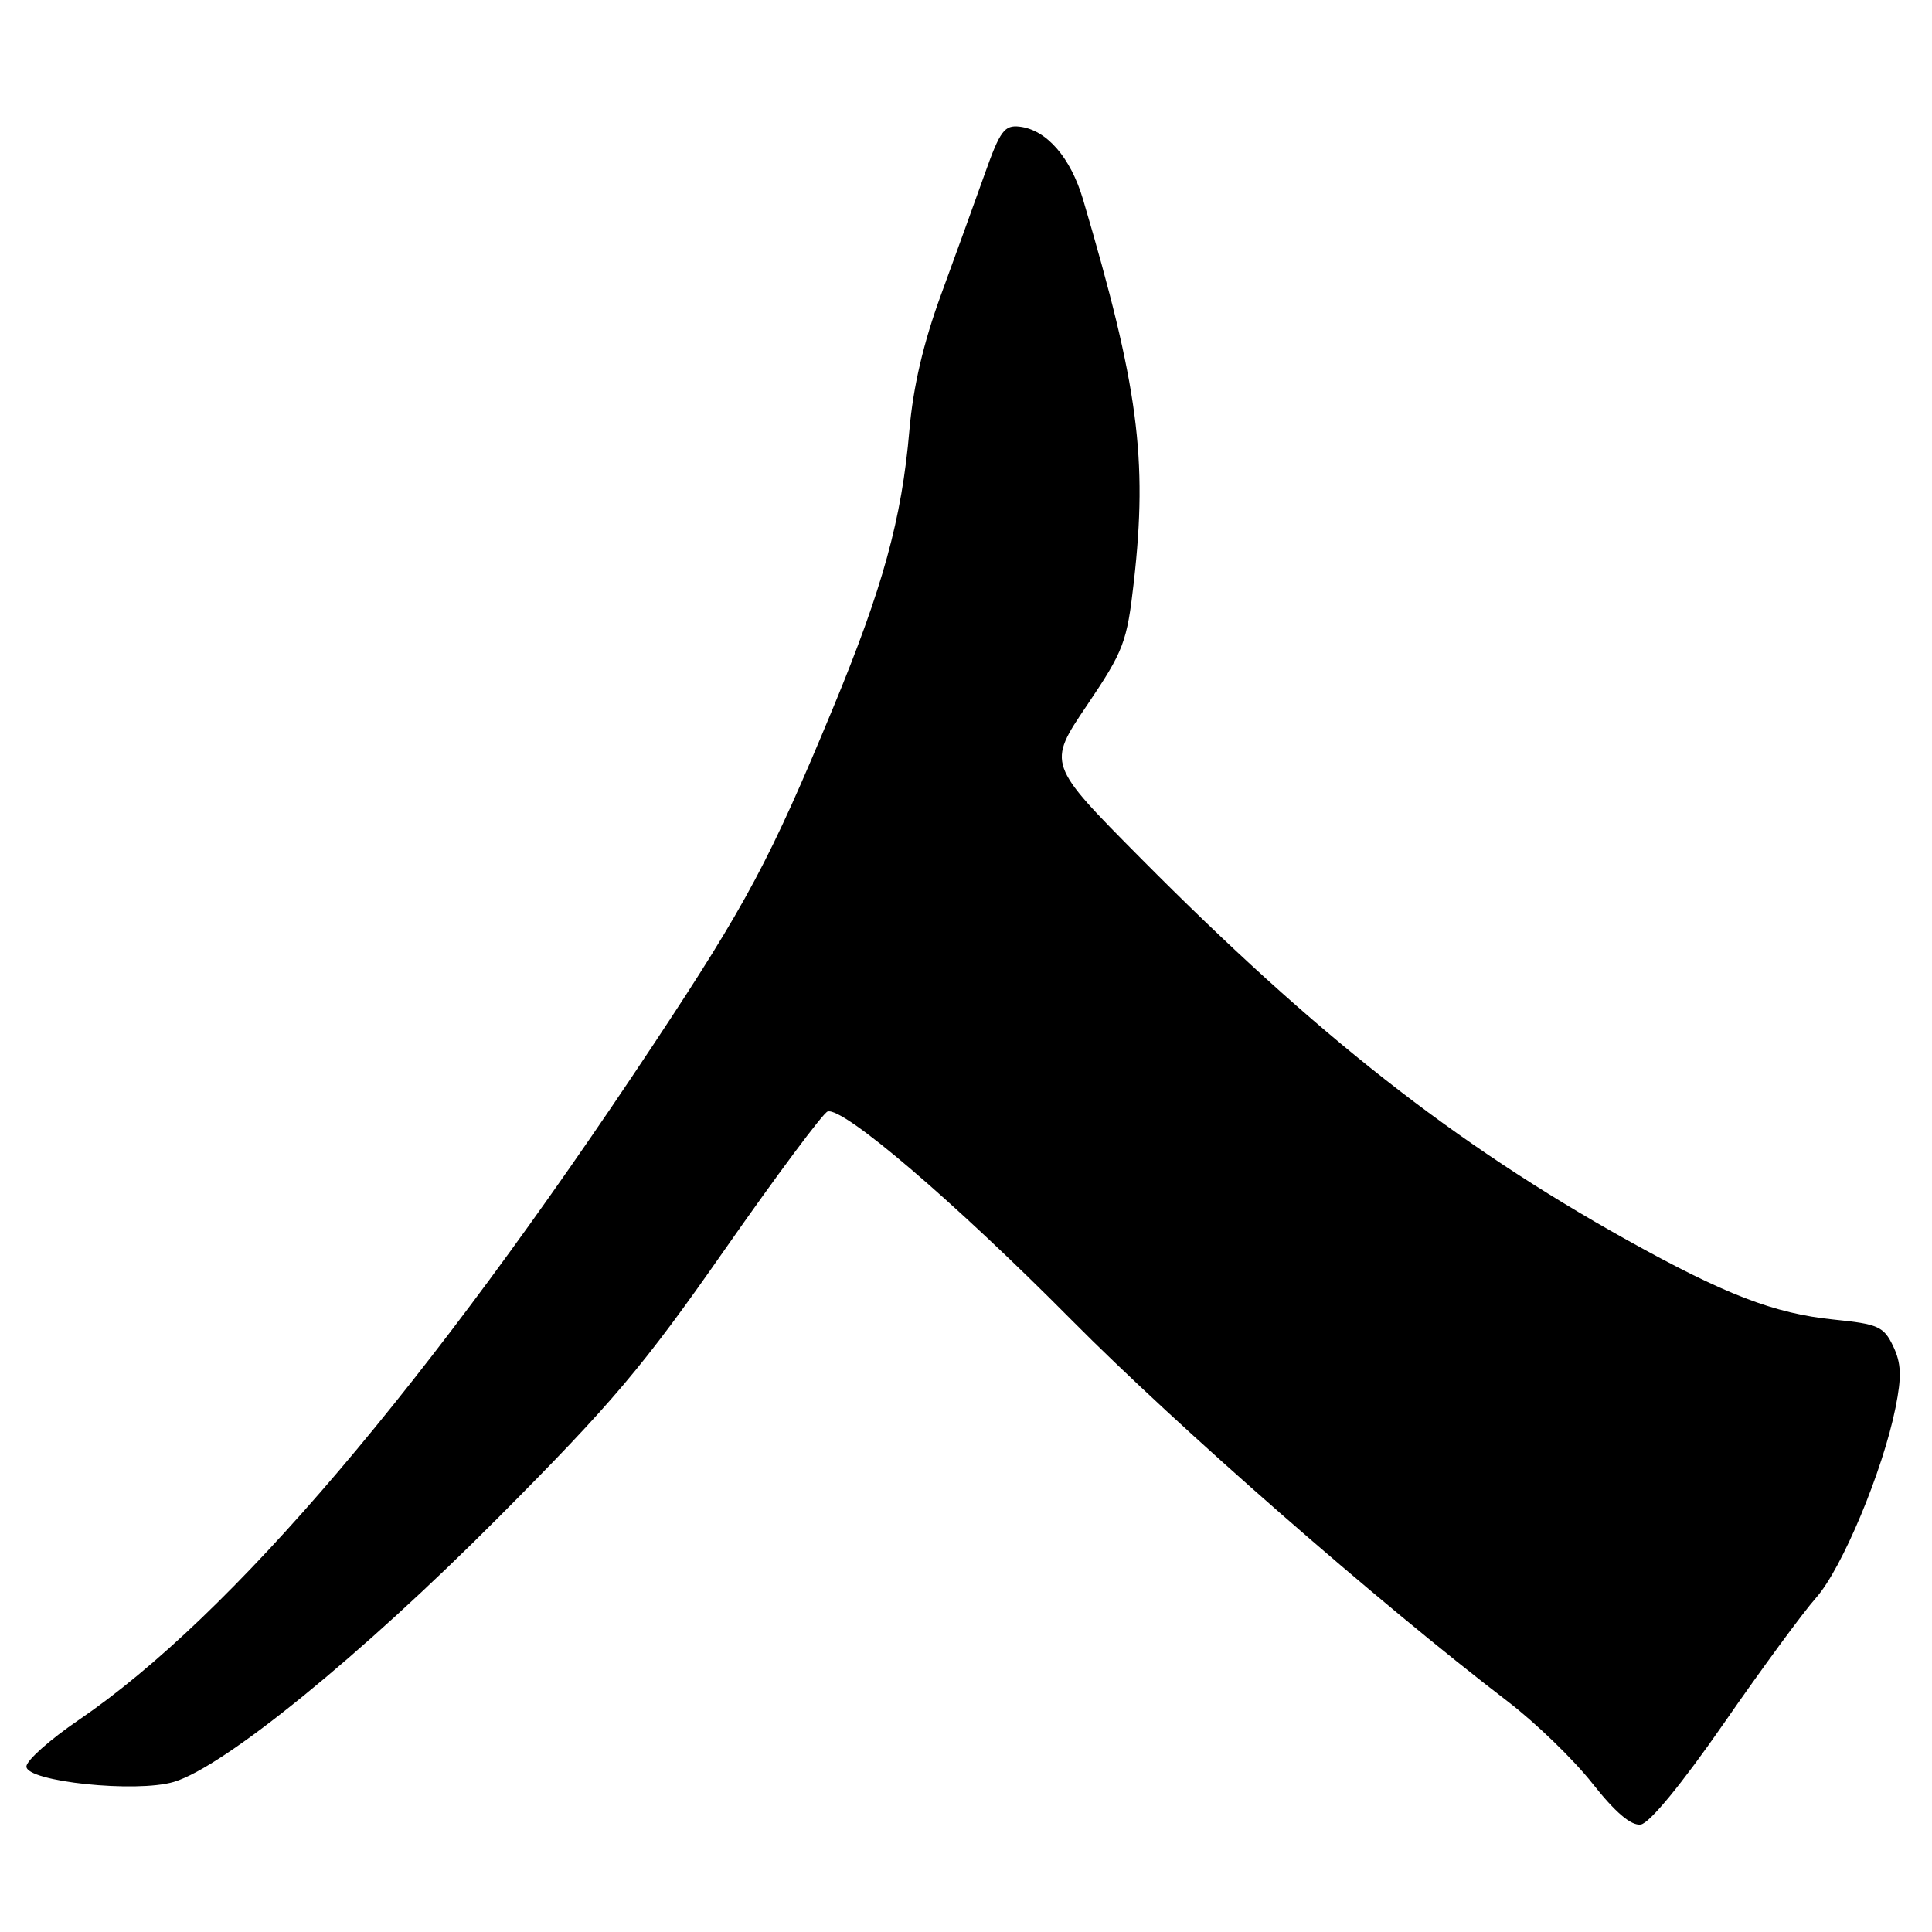 <?xml version="1.0" encoding="UTF-8" standalone="no"?>
<!DOCTYPE svg PUBLIC "-//W3C//DTD SVG 1.1//EN" "http://www.w3.org/Graphics/SVG/1.1/DTD/svg11.dtd" >
<svg xmlns="http://www.w3.org/2000/svg" xmlns:xlink="http://www.w3.org/1999/xlink" version="1.1" viewBox="0 0 256 256">
 <g >
 <path fill="currentColor"
d=" M 228.40 228.38 C 233.40 221.16 238.91 213.66 240.64 211.71 C 244.07 207.86 249.49 194.88 251.17 186.51 C 252.00 182.38 251.93 180.63 250.85 178.37 C 249.61 175.77 248.86 175.44 242.99 174.85 C 235.07 174.05 228.57 171.54 215.50 164.26 C 192.73 151.56 174.40 137.16 151.14 113.71 C 138.77 101.24 138.77 101.24 144.02 93.47 C 148.91 86.22 149.33 85.11 150.24 77.10 C 152.09 60.74 150.82 51.17 143.51 26.43 C 141.86 20.86 138.68 17.20 135.11 16.78 C 133.10 16.54 132.51 17.33 130.50 23.00 C 129.23 26.58 126.62 33.77 124.71 39.00 C 122.35 45.45 121.00 51.23 120.50 57.00 C 119.49 68.77 116.98 77.88 110.38 93.82 C 102.03 113.96 98.95 119.74 86.52 138.50 C 56.68 183.54 30.65 214.12 10.41 227.92 C 6.61 230.51 3.50 233.28 3.50 234.07 C 3.50 236.08 18.05 237.60 23.04 236.11 C 29.73 234.10 47.93 219.28 66.01 201.10 C 81.18 185.86 85.20 181.10 96.04 165.57 C 102.93 155.71 109.06 147.48 109.66 147.28 C 111.68 146.61 126.35 159.14 142.00 174.92 C 156.04 189.08 182.51 212.23 199.83 225.49 C 203.50 228.30 208.53 233.17 211.00 236.31 C 214.03 240.15 216.12 241.93 217.40 241.76 C 218.56 241.60 222.82 236.42 228.40 228.38 Z "/>
</g>
</svg>